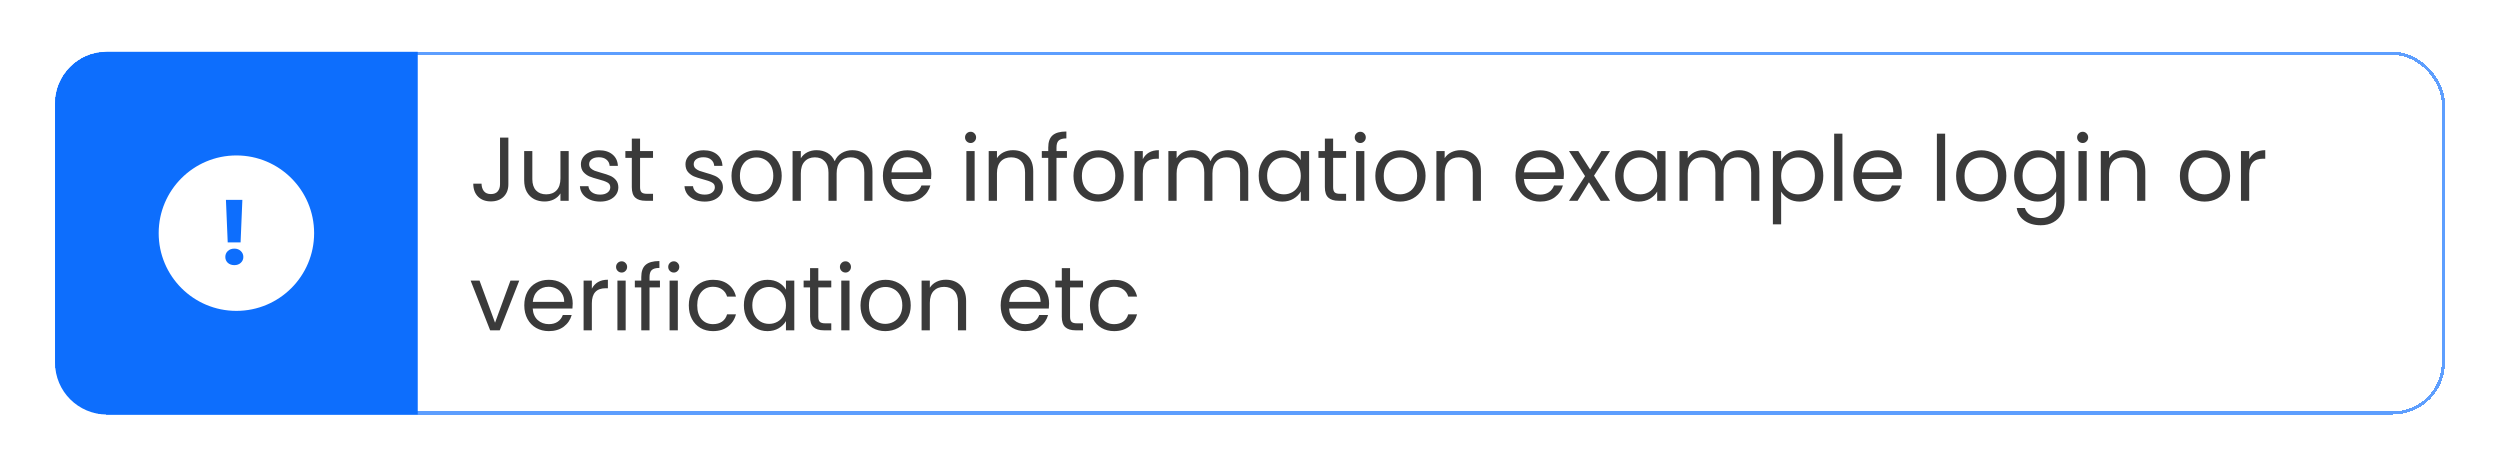 <svg width="386" height="72" viewBox="0 0 386 72" fill="none" xmlns="http://www.w3.org/2000/svg">
<g filter="url(#filter0_d_557_3776)">
<rect x="7.25" y="6.25" width="368.5" height="55.5" rx="7.75" stroke="#5D9EFE" stroke-width="0.5" shape-rendering="crispEdges"/>
<path d="M7 14C7 9.582 10.582 6 15 6H63V62H15C10.582 62 7 58.418 7 54V14Z" fill="#0D6EFD"/>
<path fill-rule="evenodd" clip-rule="evenodd" d="M35 46C41.627 46 47 40.627 47 34C47 27.373 41.627 22 35 22C28.373 22 23 27.373 23 34C23 40.627 28.373 46 35 46ZM35.647 35.427L35.921 28.858H33.384L33.658 35.427H35.647ZM33.672 38.582C33.937 38.819 34.275 38.938 34.687 38.938C35.089 38.938 35.418 38.819 35.674 38.582C35.939 38.335 36.072 38.033 36.072 37.676C36.072 37.311 35.939 37.005 35.674 36.758C35.418 36.511 35.089 36.387 34.687 36.387C34.275 36.387 33.937 36.511 33.672 36.758C33.416 37.005 33.288 37.311 33.288 37.676C33.288 38.033 33.416 38.335 33.672 38.582Z" fill="white"/>
<path d="M76.992 19.242V26.452C76.992 27.255 76.745 27.899 76.25 28.384C75.755 28.86 75.102 29.098 74.29 29.098C73.469 29.098 72.811 28.855 72.316 28.37C71.821 27.875 71.574 27.203 71.574 26.354H72.848C72.857 26.83 72.979 27.217 73.212 27.516C73.455 27.815 73.814 27.964 74.29 27.964C74.766 27.964 75.121 27.824 75.354 27.544C75.587 27.255 75.704 26.891 75.704 26.452V19.242H76.992ZM86.306 21.328V29H85.032V27.866C84.789 28.258 84.448 28.566 84.01 28.79C83.581 29.005 83.105 29.112 82.582 29.112C81.984 29.112 81.448 28.991 80.972 28.748C80.496 28.496 80.118 28.123 79.838 27.628C79.567 27.133 79.432 26.531 79.432 25.822V21.328H80.692V25.654C80.692 26.41 80.883 26.993 81.266 27.404C81.648 27.805 82.171 28.006 82.834 28.006C83.515 28.006 84.052 27.796 84.444 27.376C84.836 26.956 85.032 26.345 85.032 25.542V21.328H86.306ZM91.173 29.126C90.585 29.126 90.058 29.028 89.591 28.832C89.124 28.627 88.756 28.347 88.485 27.992C88.214 27.628 88.065 27.213 88.037 26.746H89.353C89.39 27.129 89.568 27.441 89.885 27.684C90.212 27.927 90.636 28.048 91.159 28.048C91.644 28.048 92.027 27.941 92.307 27.726C92.587 27.511 92.727 27.241 92.727 26.914C92.727 26.578 92.578 26.331 92.279 26.172C91.98 26.004 91.518 25.841 90.893 25.682C90.324 25.533 89.857 25.383 89.493 25.234C89.138 25.075 88.83 24.847 88.569 24.548C88.317 24.24 88.191 23.839 88.191 23.344C88.191 22.952 88.308 22.593 88.541 22.266C88.774 21.939 89.106 21.683 89.535 21.496C89.964 21.3 90.454 21.202 91.005 21.202C91.854 21.202 92.54 21.417 93.063 21.846C93.586 22.275 93.866 22.863 93.903 23.61H92.629C92.601 23.209 92.438 22.887 92.139 22.644C91.85 22.401 91.458 22.28 90.963 22.28C90.506 22.28 90.142 22.378 89.871 22.574C89.6 22.77 89.465 23.027 89.465 23.344C89.465 23.596 89.544 23.806 89.703 23.974C89.871 24.133 90.076 24.263 90.319 24.366C90.571 24.459 90.916 24.567 91.355 24.688C91.906 24.837 92.354 24.987 92.699 25.136C93.044 25.276 93.338 25.491 93.581 25.78C93.833 26.069 93.964 26.447 93.973 26.914C93.973 27.334 93.856 27.712 93.623 28.048C93.39 28.384 93.058 28.65 92.629 28.846C92.209 29.033 91.724 29.126 91.173 29.126ZM97.325 22.378V26.9C97.325 27.273 97.405 27.539 97.563 27.698C97.722 27.847 97.997 27.922 98.389 27.922H99.327V29H98.179C97.47 29 96.938 28.837 96.583 28.51C96.229 28.183 96.051 27.647 96.051 26.9V22.378H95.057V21.328H96.051V19.396H97.325V21.328H99.327V22.378H97.325ZM107.319 29.126C106.731 29.126 106.204 29.028 105.737 28.832C105.271 28.627 104.902 28.347 104.631 27.992C104.361 27.628 104.211 27.213 104.183 26.746H105.499C105.537 27.129 105.714 27.441 106.031 27.684C106.358 27.927 106.783 28.048 107.305 28.048C107.791 28.048 108.173 27.941 108.453 27.726C108.733 27.511 108.873 27.241 108.873 26.914C108.873 26.578 108.724 26.331 108.425 26.172C108.127 26.004 107.665 25.841 107.039 25.682C106.47 25.533 106.003 25.383 105.639 25.234C105.285 25.075 104.977 24.847 104.715 24.548C104.463 24.24 104.337 23.839 104.337 23.344C104.337 22.952 104.454 22.593 104.687 22.266C104.921 21.939 105.252 21.683 105.681 21.496C106.111 21.3 106.601 21.202 107.151 21.202C108.001 21.202 108.687 21.417 109.209 21.846C109.732 22.275 110.012 22.863 110.049 23.61H108.775C108.747 23.209 108.584 22.887 108.285 22.644C107.996 22.401 107.604 22.28 107.109 22.28C106.652 22.28 106.288 22.378 106.017 22.574C105.747 22.77 105.611 23.027 105.611 23.344C105.611 23.596 105.691 23.806 105.849 23.974C106.017 24.133 106.223 24.263 106.465 24.366C106.717 24.459 107.063 24.567 107.501 24.688C108.052 24.837 108.5 24.987 108.845 25.136C109.191 25.276 109.485 25.491 109.727 25.78C109.979 26.069 110.11 26.447 110.119 26.914C110.119 27.334 110.003 27.712 109.769 28.048C109.536 28.384 109.205 28.65 108.775 28.846C108.355 29.033 107.87 29.126 107.319 29.126ZM115.264 29.126C114.545 29.126 113.892 28.963 113.304 28.636C112.725 28.309 112.268 27.847 111.932 27.25C111.605 26.643 111.442 25.943 111.442 25.15C111.442 24.366 111.61 23.675 111.946 23.078C112.291 22.471 112.758 22.009 113.346 21.692C113.934 21.365 114.592 21.202 115.32 21.202C116.048 21.202 116.706 21.365 117.294 21.692C117.882 22.009 118.344 22.467 118.68 23.064C119.025 23.661 119.198 24.357 119.198 25.15C119.198 25.943 119.021 26.643 118.666 27.25C118.321 27.847 117.849 28.309 117.252 28.636C116.655 28.963 115.992 29.126 115.264 29.126ZM115.264 28.006C115.721 28.006 116.151 27.899 116.552 27.684C116.953 27.469 117.275 27.147 117.518 26.718C117.77 26.289 117.896 25.766 117.896 25.15C117.896 24.534 117.775 24.011 117.532 23.582C117.289 23.153 116.972 22.835 116.58 22.63C116.188 22.415 115.763 22.308 115.306 22.308C114.839 22.308 114.41 22.415 114.018 22.63C113.635 22.835 113.327 23.153 113.094 23.582C112.861 24.011 112.744 24.534 112.744 25.15C112.744 25.775 112.856 26.303 113.08 26.732C113.313 27.161 113.621 27.483 114.004 27.698C114.387 27.903 114.807 28.006 115.264 28.006ZM130.099 21.188C130.696 21.188 131.228 21.314 131.695 21.566C132.162 21.809 132.53 22.177 132.801 22.672C133.072 23.167 133.207 23.769 133.207 24.478V29H131.947V24.66C131.947 23.895 131.756 23.311 131.373 22.91C131 22.499 130.491 22.294 129.847 22.294C129.184 22.294 128.657 22.509 128.265 22.938C127.873 23.358 127.677 23.969 127.677 24.772V29H126.417V24.66C126.417 23.895 126.226 23.311 125.843 22.91C125.47 22.499 124.961 22.294 124.317 22.294C123.654 22.294 123.127 22.509 122.735 22.938C122.343 23.358 122.147 23.969 122.147 24.772V29H120.873V21.328H122.147V22.434C122.399 22.033 122.735 21.725 123.155 21.51C123.584 21.295 124.056 21.188 124.569 21.188C125.213 21.188 125.782 21.333 126.277 21.622C126.772 21.911 127.14 22.336 127.383 22.896C127.598 22.355 127.952 21.935 128.447 21.636C128.942 21.337 129.492 21.188 130.099 21.188ZM142.297 24.87C142.297 25.113 142.283 25.369 142.255 25.64H136.123C136.169 26.396 136.426 26.989 136.893 27.418C137.369 27.838 137.943 28.048 138.615 28.048C139.165 28.048 139.623 27.922 139.987 27.67C140.36 27.409 140.621 27.063 140.771 26.634H142.143C141.937 27.371 141.527 27.973 140.911 28.44C140.295 28.897 139.529 29.126 138.615 29.126C137.887 29.126 137.233 28.963 136.655 28.636C136.085 28.309 135.637 27.847 135.311 27.25C134.984 26.643 134.821 25.943 134.821 25.15C134.821 24.357 134.979 23.661 135.297 23.064C135.614 22.467 136.057 22.009 136.627 21.692C137.205 21.365 137.868 21.202 138.615 21.202C139.343 21.202 139.987 21.361 140.547 21.678C141.107 21.995 141.536 22.434 141.835 22.994C142.143 23.545 142.297 24.17 142.297 24.87ZM140.981 24.604C140.981 24.119 140.873 23.703 140.659 23.358C140.444 23.003 140.15 22.737 139.777 22.56C139.413 22.373 139.007 22.28 138.559 22.28C137.915 22.28 137.364 22.485 136.907 22.896C136.459 23.307 136.202 23.876 136.137 24.604H140.981ZM148.369 20.082C148.126 20.082 147.921 19.998 147.753 19.83C147.585 19.662 147.501 19.457 147.501 19.214C147.501 18.971 147.585 18.766 147.753 18.598C147.921 18.43 148.126 18.346 148.369 18.346C148.602 18.346 148.798 18.43 148.957 18.598C149.125 18.766 149.209 18.971 149.209 19.214C149.209 19.457 149.125 19.662 148.957 19.83C148.798 19.998 148.602 20.082 148.369 20.082ZM148.985 21.328V29H147.711V21.328H148.985ZM154.894 21.188C155.827 21.188 156.583 21.473 157.162 22.042C157.741 22.602 158.03 23.414 158.03 24.478V29H156.77V24.66C156.77 23.895 156.579 23.311 156.196 22.91C155.813 22.499 155.291 22.294 154.628 22.294C153.956 22.294 153.419 22.504 153.018 22.924C152.626 23.344 152.43 23.955 152.43 24.758V29H151.156V21.328H152.43V22.42C152.682 22.028 153.023 21.725 153.452 21.51C153.891 21.295 154.371 21.188 154.894 21.188ZM163.233 22.378H161.623V29H160.349V22.378H159.355V21.328H160.349V20.782C160.349 19.923 160.569 19.298 161.007 18.906C161.455 18.505 162.169 18.304 163.149 18.304V19.368C162.589 19.368 162.193 19.48 161.959 19.704C161.735 19.919 161.623 20.278 161.623 20.782V21.328H163.233V22.378ZM168.065 29.126C167.346 29.126 166.693 28.963 166.105 28.636C165.526 28.309 165.069 27.847 164.733 27.25C164.406 26.643 164.243 25.943 164.243 25.15C164.243 24.366 164.411 23.675 164.747 23.078C165.092 22.471 165.559 22.009 166.147 21.692C166.735 21.365 167.393 21.202 168.121 21.202C168.849 21.202 169.507 21.365 170.095 21.692C170.683 22.009 171.145 22.467 171.481 23.064C171.826 23.661 171.999 24.357 171.999 25.15C171.999 25.943 171.821 26.643 171.467 27.25C171.121 27.847 170.65 28.309 170.053 28.636C169.455 28.963 168.793 29.126 168.065 29.126ZM168.065 28.006C168.522 28.006 168.951 27.899 169.353 27.684C169.754 27.469 170.076 27.147 170.319 26.718C170.571 26.289 170.697 25.766 170.697 25.15C170.697 24.534 170.575 24.011 170.333 23.582C170.09 23.153 169.773 22.835 169.381 22.63C168.989 22.415 168.564 22.308 168.107 22.308C167.64 22.308 167.211 22.415 166.819 22.63C166.436 22.835 166.128 23.153 165.895 23.582C165.661 24.011 165.545 24.534 165.545 25.15C165.545 25.775 165.657 26.303 165.881 26.732C166.114 27.161 166.422 27.483 166.805 27.698C167.187 27.903 167.607 28.006 168.065 28.006ZM174.948 22.574C175.172 22.135 175.489 21.795 175.9 21.552C176.32 21.309 176.828 21.188 177.426 21.188V22.504H177.09C175.662 22.504 174.948 23.279 174.948 24.828V29H173.674V21.328H174.948V22.574ZM188.122 21.188C188.72 21.188 189.252 21.314 189.718 21.566C190.185 21.809 190.554 22.177 190.824 22.672C191.095 23.167 191.23 23.769 191.23 24.478V29H189.97V24.66C189.97 23.895 189.779 23.311 189.396 22.91C189.023 22.499 188.514 22.294 187.87 22.294C187.208 22.294 186.68 22.509 186.288 22.938C185.896 23.358 185.7 23.969 185.7 24.772V29H184.44V24.66C184.44 23.895 184.249 23.311 183.866 22.91C183.493 22.499 182.984 22.294 182.34 22.294C181.678 22.294 181.15 22.509 180.758 22.938C180.366 23.358 180.17 23.969 180.17 24.772V29H178.896V21.328H180.17V22.434C180.422 22.033 180.758 21.725 181.178 21.51C181.608 21.295 182.079 21.188 182.592 21.188C183.236 21.188 183.806 21.333 184.3 21.622C184.795 21.911 185.164 22.336 185.406 22.896C185.621 22.355 185.976 21.935 186.47 21.636C186.965 21.337 187.516 21.188 188.122 21.188ZM192.844 25.136C192.844 24.352 193.003 23.666 193.32 23.078C193.638 22.481 194.072 22.019 194.622 21.692C195.182 21.365 195.803 21.202 196.484 21.202C197.156 21.202 197.74 21.347 198.234 21.636C198.729 21.925 199.098 22.289 199.34 22.728V21.328H200.628V29H199.34V27.572C199.088 28.02 198.71 28.393 198.206 28.692C197.712 28.981 197.133 29.126 196.47 29.126C195.789 29.126 195.173 28.958 194.622 28.622C194.072 28.286 193.638 27.815 193.32 27.208C193.003 26.601 192.844 25.911 192.844 25.136ZM199.34 25.15C199.34 24.571 199.224 24.067 198.99 23.638C198.757 23.209 198.44 22.882 198.038 22.658C197.646 22.425 197.212 22.308 196.736 22.308C196.26 22.308 195.826 22.42 195.434 22.644C195.042 22.868 194.73 23.195 194.496 23.624C194.263 24.053 194.146 24.557 194.146 25.136C194.146 25.724 194.263 26.237 194.496 26.676C194.73 27.105 195.042 27.437 195.434 27.67C195.826 27.894 196.26 28.006 196.736 28.006C197.212 28.006 197.646 27.894 198.038 27.67C198.44 27.437 198.757 27.105 198.99 26.676C199.224 26.237 199.34 25.729 199.34 25.15ZM204.335 22.378V26.9C204.335 27.273 204.414 27.539 204.573 27.698C204.732 27.847 205.007 27.922 205.399 27.922H206.337V29H205.189C204.48 29 203.948 28.837 203.593 28.51C203.238 28.183 203.061 27.647 203.061 26.9V22.378H202.067V21.328H203.061V19.396H204.335V21.328H206.337V22.378H204.335ZM208.539 20.082C208.296 20.082 208.091 19.998 207.923 19.83C207.755 19.662 207.671 19.457 207.671 19.214C207.671 18.971 207.755 18.766 207.923 18.598C208.091 18.43 208.296 18.346 208.539 18.346C208.772 18.346 208.968 18.43 209.127 18.598C209.295 18.766 209.379 18.971 209.379 19.214C209.379 19.457 209.295 19.662 209.127 19.83C208.968 19.998 208.772 20.082 208.539 20.082ZM209.155 21.328V29H207.881V21.328H209.155ZM214.672 29.126C213.953 29.126 213.3 28.963 212.712 28.636C212.133 28.309 211.676 27.847 211.34 27.25C211.013 26.643 210.85 25.943 210.85 25.15C210.85 24.366 211.018 23.675 211.354 23.078C211.699 22.471 212.166 22.009 212.754 21.692C213.342 21.365 214 21.202 214.728 21.202C215.456 21.202 216.114 21.365 216.702 21.692C217.29 22.009 217.752 22.467 218.088 23.064C218.433 23.661 218.606 24.357 218.606 25.15C218.606 25.943 218.429 26.643 218.074 27.25C217.729 27.847 217.257 28.309 216.66 28.636C216.063 28.963 215.4 29.126 214.672 29.126ZM214.672 28.006C215.129 28.006 215.559 27.899 215.96 27.684C216.361 27.469 216.683 27.147 216.926 26.718C217.178 26.289 217.304 25.766 217.304 25.15C217.304 24.534 217.183 24.011 216.94 23.582C216.697 23.153 216.38 22.835 215.988 22.63C215.596 22.415 215.171 22.308 214.714 22.308C214.247 22.308 213.818 22.415 213.426 22.63C213.043 22.835 212.735 23.153 212.502 23.582C212.269 24.011 212.152 24.534 212.152 25.15C212.152 25.775 212.264 26.303 212.488 26.732C212.721 27.161 213.029 27.483 213.412 27.698C213.795 27.903 214.215 28.006 214.672 28.006ZM224.019 21.188C224.952 21.188 225.708 21.473 226.287 22.042C226.866 22.602 227.155 23.414 227.155 24.478V29H225.895V24.66C225.895 23.895 225.704 23.311 225.321 22.91C224.938 22.499 224.416 22.294 223.753 22.294C223.081 22.294 222.544 22.504 222.143 22.924C221.751 23.344 221.555 23.955 221.555 24.758V29H220.281V21.328H221.555V22.42C221.807 22.028 222.148 21.725 222.577 21.51C223.016 21.295 223.496 21.188 224.019 21.188ZM239.969 24.87C239.969 25.113 239.955 25.369 239.927 25.64H233.795C233.841 26.396 234.098 26.989 234.565 27.418C235.041 27.838 235.615 28.048 236.287 28.048C236.837 28.048 237.295 27.922 237.659 27.67C238.032 27.409 238.293 27.063 238.443 26.634H239.815C239.609 27.371 239.199 27.973 238.583 28.44C237.967 28.897 237.201 29.126 236.287 29.126C235.559 29.126 234.905 28.963 234.327 28.636C233.757 28.309 233.309 27.847 232.983 27.25C232.656 26.643 232.493 25.943 232.493 25.15C232.493 24.357 232.651 23.661 232.969 23.064C233.286 22.467 233.729 22.009 234.299 21.692C234.877 21.365 235.54 21.202 236.287 21.202C237.015 21.202 237.659 21.361 238.219 21.678C238.779 21.995 239.208 22.434 239.507 22.994C239.815 23.545 239.969 24.17 239.969 24.87ZM238.653 24.604C238.653 24.119 238.545 23.703 238.331 23.358C238.116 23.003 237.822 22.737 237.449 22.56C237.085 22.373 236.679 22.28 236.231 22.28C235.587 22.28 235.036 22.485 234.579 22.896C234.131 23.307 233.874 23.876 233.809 24.604H238.653ZM245.654 29L243.834 26.144L242.084 29H240.754L243.232 25.192L240.754 21.328H242.196L244.016 24.17L245.752 21.328H247.082L244.618 25.122L247.096 29H245.654ZM247.873 25.136C247.873 24.352 248.032 23.666 248.349 23.078C248.667 22.481 249.101 22.019 249.651 21.692C250.211 21.365 250.832 21.202 251.513 21.202C252.185 21.202 252.769 21.347 253.263 21.636C253.758 21.925 254.127 22.289 254.369 22.728V21.328H255.657V29H254.369V27.572C254.117 28.02 253.739 28.393 253.235 28.692C252.741 28.981 252.162 29.126 251.499 29.126C250.818 29.126 250.202 28.958 249.651 28.622C249.101 28.286 248.667 27.815 248.349 27.208C248.032 26.601 247.873 25.911 247.873 25.136ZM254.369 25.15C254.369 24.571 254.253 24.067 254.019 23.638C253.786 23.209 253.469 22.882 253.067 22.658C252.675 22.425 252.241 22.308 251.765 22.308C251.289 22.308 250.855 22.42 250.463 22.644C250.071 22.868 249.759 23.195 249.525 23.624C249.292 24.053 249.175 24.557 249.175 25.136C249.175 25.724 249.292 26.237 249.525 26.676C249.759 27.105 250.071 27.437 250.463 27.67C250.855 27.894 251.289 28.006 251.765 28.006C252.241 28.006 252.675 27.894 253.067 27.67C253.469 27.437 253.786 27.105 254.019 26.676C254.253 26.237 254.369 25.729 254.369 25.15ZM267.036 21.188C267.634 21.188 268.166 21.314 268.632 21.566C269.099 21.809 269.468 22.177 269.738 22.672C270.009 23.167 270.144 23.769 270.144 24.478V29H268.884V24.66C268.884 23.895 268.693 23.311 268.31 22.91C267.937 22.499 267.428 22.294 266.784 22.294C266.122 22.294 265.594 22.509 265.202 22.938C264.81 23.358 264.614 23.969 264.614 24.772V29H263.354V24.66C263.354 23.895 263.163 23.311 262.78 22.91C262.407 22.499 261.898 22.294 261.254 22.294C260.592 22.294 260.064 22.509 259.672 22.938C259.28 23.358 259.084 23.969 259.084 24.772V29H257.81V21.328H259.084V22.434C259.336 22.033 259.672 21.725 260.092 21.51C260.522 21.295 260.993 21.188 261.506 21.188C262.15 21.188 262.72 21.333 263.214 21.622C263.709 21.911 264.078 22.336 264.32 22.896C264.535 22.355 264.89 21.935 265.384 21.636C265.879 21.337 266.43 21.188 267.036 21.188ZM273.508 22.742C273.76 22.303 274.134 21.939 274.628 21.65C275.132 21.351 275.716 21.202 276.378 21.202C277.06 21.202 277.676 21.365 278.226 21.692C278.786 22.019 279.225 22.481 279.542 23.078C279.86 23.666 280.018 24.352 280.018 25.136C280.018 25.911 279.86 26.601 279.542 27.208C279.225 27.815 278.786 28.286 278.226 28.622C277.676 28.958 277.06 29.126 276.378 29.126C275.725 29.126 275.146 28.981 274.642 28.692C274.148 28.393 273.77 28.025 273.508 27.586V32.64H272.234V21.328H273.508V22.742ZM278.716 25.136C278.716 24.557 278.6 24.053 278.366 23.624C278.133 23.195 277.816 22.868 277.414 22.644C277.022 22.42 276.588 22.308 276.112 22.308C275.646 22.308 275.212 22.425 274.81 22.658C274.418 22.882 274.101 23.213 273.858 23.652C273.625 24.081 273.508 24.581 273.508 25.15C273.508 25.729 273.625 26.237 273.858 26.676C274.101 27.105 274.418 27.437 274.81 27.67C275.212 27.894 275.646 28.006 276.112 28.006C276.588 28.006 277.022 27.894 277.414 27.67C277.816 27.437 278.133 27.105 278.366 26.676C278.6 26.237 278.716 25.724 278.716 25.136ZM282.969 18.64V29H281.695V18.64H282.969ZM292.141 24.87C292.141 25.113 292.127 25.369 292.099 25.64H285.967C286.013 26.396 286.27 26.989 286.737 27.418C287.213 27.838 287.787 28.048 288.459 28.048C289.009 28.048 289.467 27.922 289.831 27.67C290.204 27.409 290.465 27.063 290.615 26.634H291.987C291.781 27.371 291.371 27.973 290.755 28.44C290.139 28.897 289.373 29.126 288.459 29.126C287.731 29.126 287.077 28.963 286.499 28.636C285.929 28.309 285.481 27.847 285.155 27.25C284.828 26.643 284.665 25.943 284.665 25.15C284.665 24.357 284.823 23.661 285.141 23.064C285.458 22.467 285.901 22.009 286.471 21.692C287.049 21.365 287.712 21.202 288.459 21.202C289.187 21.202 289.831 21.361 290.391 21.678C290.951 21.995 291.38 22.434 291.679 22.994C291.987 23.545 292.141 24.17 292.141 24.87ZM290.825 24.604C290.825 24.119 290.717 23.703 290.503 23.358C290.288 23.003 289.994 22.737 289.621 22.56C289.257 22.373 288.851 22.28 288.403 22.28C287.759 22.28 287.208 22.485 286.751 22.896C286.303 23.307 286.046 23.876 285.981 24.604H290.825ZM298.829 18.64V29H297.555V18.64H298.829ZM304.346 29.126C303.627 29.126 302.974 28.963 302.386 28.636C301.807 28.309 301.35 27.847 301.014 27.25C300.687 26.643 300.524 25.943 300.524 25.15C300.524 24.366 300.692 23.675 301.028 23.078C301.373 22.471 301.84 22.009 302.428 21.692C303.016 21.365 303.674 21.202 304.402 21.202C305.13 21.202 305.788 21.365 306.376 21.692C306.964 22.009 307.426 22.467 307.762 23.064C308.107 23.661 308.28 24.357 308.28 25.15C308.28 25.943 308.103 26.643 307.748 27.25C307.403 27.847 306.931 28.309 306.334 28.636C305.737 28.963 305.074 29.126 304.346 29.126ZM304.346 28.006C304.803 28.006 305.233 27.899 305.634 27.684C306.035 27.469 306.357 27.147 306.6 26.718C306.852 26.289 306.978 25.766 306.978 25.15C306.978 24.534 306.857 24.011 306.614 23.582C306.371 23.153 306.054 22.835 305.662 22.63C305.27 22.415 304.845 22.308 304.388 22.308C303.921 22.308 303.492 22.415 303.1 22.63C302.717 22.835 302.409 23.153 302.176 23.582C301.943 24.011 301.826 24.534 301.826 25.15C301.826 25.775 301.938 26.303 302.162 26.732C302.395 27.161 302.703 27.483 303.086 27.698C303.469 27.903 303.889 28.006 304.346 28.006ZM313.119 21.202C313.782 21.202 314.36 21.347 314.855 21.636C315.359 21.925 315.732 22.289 315.975 22.728V21.328H317.263V29.168C317.263 29.868 317.114 30.489 316.815 31.03C316.516 31.581 316.087 32.01 315.527 32.318C314.976 32.626 314.332 32.78 313.595 32.78C312.587 32.78 311.747 32.542 311.075 32.066C310.403 31.59 310.006 30.941 309.885 30.12H311.145C311.285 30.587 311.574 30.96 312.013 31.24C312.452 31.529 312.979 31.674 313.595 31.674C314.295 31.674 314.864 31.455 315.303 31.016C315.751 30.577 315.975 29.961 315.975 29.168V27.558C315.723 28.006 315.35 28.379 314.855 28.678C314.36 28.977 313.782 29.126 313.119 29.126C312.438 29.126 311.817 28.958 311.257 28.622C310.706 28.286 310.272 27.815 309.955 27.208C309.638 26.601 309.479 25.911 309.479 25.136C309.479 24.352 309.638 23.666 309.955 23.078C310.272 22.481 310.706 22.019 311.257 21.692C311.817 21.365 312.438 21.202 313.119 21.202ZM315.975 25.15C315.975 24.571 315.858 24.067 315.625 23.638C315.392 23.209 315.074 22.882 314.673 22.658C314.281 22.425 313.847 22.308 313.371 22.308C312.895 22.308 312.461 22.42 312.069 22.644C311.677 22.868 311.364 23.195 311.131 23.624C310.898 24.053 310.781 24.557 310.781 25.136C310.781 25.724 310.898 26.237 311.131 26.676C311.364 27.105 311.677 27.437 312.069 27.67C312.461 27.894 312.895 28.006 313.371 28.006C313.847 28.006 314.281 27.894 314.673 27.67C315.074 27.437 315.392 27.105 315.625 26.676C315.858 26.237 315.975 25.729 315.975 25.15ZM320.074 20.082C319.831 20.082 319.626 19.998 319.458 19.83C319.29 19.662 319.206 19.457 319.206 19.214C319.206 18.971 319.29 18.766 319.458 18.598C319.626 18.43 319.831 18.346 320.074 18.346C320.307 18.346 320.503 18.43 320.662 18.598C320.83 18.766 320.914 18.971 320.914 19.214C320.914 19.457 320.83 19.662 320.662 19.83C320.503 19.998 320.307 20.082 320.074 20.082ZM320.69 21.328V29H319.416V21.328H320.69ZM326.599 21.188C327.533 21.188 328.289 21.473 328.867 22.042C329.446 22.602 329.735 23.414 329.735 24.478V29H328.475V24.66C328.475 23.895 328.284 23.311 327.901 22.91C327.519 22.499 326.996 22.294 326.333 22.294C325.661 22.294 325.125 22.504 324.723 22.924C324.331 23.344 324.135 23.955 324.135 24.758V29H322.861V21.328H324.135V22.42C324.387 22.028 324.728 21.725 325.157 21.51C325.596 21.295 326.077 21.188 326.599 21.188ZM338.895 29.126C338.176 29.126 337.523 28.963 336.935 28.636C336.356 28.309 335.899 27.847 335.563 27.25C335.236 26.643 335.073 25.943 335.073 25.15C335.073 24.366 335.241 23.675 335.577 23.078C335.922 22.471 336.389 22.009 336.977 21.692C337.565 21.365 338.223 21.202 338.951 21.202C339.679 21.202 340.337 21.365 340.925 21.692C341.513 22.009 341.975 22.467 342.311 23.064C342.656 23.661 342.829 24.357 342.829 25.15C342.829 25.943 342.651 26.643 342.297 27.25C341.951 27.847 341.48 28.309 340.883 28.636C340.285 28.963 339.623 29.126 338.895 29.126ZM338.895 28.006C339.352 28.006 339.781 27.899 340.183 27.684C340.584 27.469 340.906 27.147 341.149 26.718C341.401 26.289 341.527 25.766 341.527 25.15C341.527 24.534 341.405 24.011 341.163 23.582C340.92 23.153 340.603 22.835 340.211 22.63C339.819 22.415 339.394 22.308 338.937 22.308C338.47 22.308 338.041 22.415 337.649 22.63C337.266 22.835 336.958 23.153 336.725 23.582C336.491 24.011 336.375 24.534 336.375 25.15C336.375 25.775 336.487 26.303 336.711 26.732C336.944 27.161 337.252 27.483 337.635 27.698C338.017 27.903 338.437 28.006 338.895 28.006ZM345.778 22.574C346.002 22.135 346.319 21.795 346.73 21.552C347.15 21.309 347.658 21.188 348.256 21.188V22.504H347.92C346.492 22.504 345.778 23.279 345.778 24.828V29H344.504V21.328H345.778V22.574ZM74.934 47.824L77.314 41.328H78.672L75.662 49H74.178L71.168 41.328H72.54L74.934 47.824ZM86.926 44.87C86.926 45.113 86.912 45.369 86.884 45.64H80.752C80.798 46.396 81.055 46.989 81.522 47.418C81.998 47.838 82.572 48.048 83.244 48.048C83.794 48.048 84.252 47.922 84.616 47.67C84.989 47.409 85.25 47.063 85.4 46.634H86.772C86.566 47.371 86.156 47.973 85.54 48.44C84.924 48.897 84.158 49.126 83.244 49.126C82.516 49.126 81.862 48.963 81.284 48.636C80.714 48.309 80.266 47.847 79.94 47.25C79.613 46.643 79.45 45.943 79.45 45.15C79.45 44.357 79.608 43.661 79.926 43.064C80.243 42.467 80.686 42.009 81.256 41.692C81.834 41.365 82.497 41.202 83.244 41.202C83.972 41.202 84.616 41.361 85.176 41.678C85.736 41.995 86.165 42.434 86.464 42.994C86.772 43.545 86.926 44.17 86.926 44.87ZM85.61 44.604C85.61 44.119 85.502 43.703 85.288 43.358C85.073 43.003 84.779 42.737 84.406 42.56C84.042 42.373 83.636 42.28 83.188 42.28C82.544 42.28 81.993 42.485 81.536 42.896C81.088 43.307 80.831 43.876 80.766 44.604H85.61ZM89.881 42.574C90.105 42.135 90.423 41.795 90.833 41.552C91.253 41.309 91.762 41.188 92.359 41.188V42.504H92.023C90.595 42.504 89.881 43.279 89.881 44.828V49H88.607V41.328H89.881V42.574ZM94.488 40.082C94.245 40.082 94.04 39.998 93.872 39.83C93.704 39.662 93.62 39.457 93.62 39.214C93.62 38.971 93.704 38.766 93.872 38.598C94.04 38.43 94.245 38.346 94.488 38.346C94.721 38.346 94.917 38.43 95.076 38.598C95.244 38.766 95.328 38.971 95.328 39.214C95.328 39.457 95.244 39.662 95.076 39.83C94.917 39.998 94.721 40.082 94.488 40.082ZM95.104 41.328V49H93.83V41.328H95.104ZM100.397 42.378H98.787V49H97.513V42.378H96.519V41.328H97.513V40.782C97.513 39.923 97.733 39.298 98.171 38.906C98.619 38.505 99.333 38.304 100.313 38.304V39.368C99.753 39.368 99.357 39.48 99.123 39.704C98.899 39.919 98.787 40.278 98.787 40.782V41.328H100.397V42.378ZM102.541 40.082C102.298 40.082 102.093 39.998 101.925 39.83C101.757 39.662 101.673 39.457 101.673 39.214C101.673 38.971 101.757 38.766 101.925 38.598C102.093 38.43 102.298 38.346 102.541 38.346C102.774 38.346 102.97 38.43 103.129 38.598C103.297 38.766 103.381 38.971 103.381 39.214C103.381 39.457 103.297 39.662 103.129 39.83C102.97 39.998 102.774 40.082 102.541 40.082ZM103.157 41.328V49H101.883V41.328H103.157ZM104.852 45.15C104.852 44.357 105.011 43.666 105.328 43.078C105.645 42.481 106.084 42.019 106.644 41.692C107.213 41.365 107.862 41.202 108.59 41.202C109.533 41.202 110.307 41.431 110.914 41.888C111.53 42.345 111.936 42.98 112.132 43.792H110.76C110.629 43.325 110.373 42.957 109.99 42.686C109.617 42.415 109.15 42.28 108.59 42.28C107.862 42.28 107.274 42.532 106.826 43.036C106.378 43.531 106.154 44.235 106.154 45.15C106.154 46.074 106.378 46.788 106.826 47.292C107.274 47.796 107.862 48.048 108.59 48.048C109.15 48.048 109.617 47.917 109.99 47.656C110.363 47.395 110.62 47.021 110.76 46.536H112.132C111.927 47.32 111.516 47.95 110.9 48.426C110.284 48.893 109.514 49.126 108.59 49.126C107.862 49.126 107.213 48.963 106.644 48.636C106.084 48.309 105.645 47.847 105.328 47.25C105.011 46.653 104.852 45.953 104.852 45.15ZM113.356 45.136C113.356 44.352 113.515 43.666 113.832 43.078C114.149 42.481 114.583 42.019 115.134 41.692C115.694 41.365 116.315 41.202 116.996 41.202C117.668 41.202 118.251 41.347 118.746 41.636C119.241 41.925 119.609 42.289 119.852 42.728V41.328H121.14V49H119.852V47.572C119.6 48.02 119.222 48.393 118.718 48.692C118.223 48.981 117.645 49.126 116.982 49.126C116.301 49.126 115.685 48.958 115.134 48.622C114.583 48.286 114.149 47.815 113.832 47.208C113.515 46.601 113.356 45.911 113.356 45.136ZM119.852 45.15C119.852 44.571 119.735 44.067 119.502 43.638C119.269 43.209 118.951 42.882 118.55 42.658C118.158 42.425 117.724 42.308 117.248 42.308C116.772 42.308 116.338 42.42 115.946 42.644C115.554 42.868 115.241 43.195 115.008 43.624C114.775 44.053 114.658 44.557 114.658 45.136C114.658 45.724 114.775 46.237 115.008 46.676C115.241 47.105 115.554 47.437 115.946 47.67C116.338 47.894 116.772 48.006 117.248 48.006C117.724 48.006 118.158 47.894 118.55 47.67C118.951 47.437 119.269 47.105 119.502 46.676C119.735 46.237 119.852 45.729 119.852 45.15ZM124.847 42.378V46.9C124.847 47.273 124.926 47.539 125.085 47.698C125.244 47.847 125.519 47.922 125.911 47.922H126.849V49H125.701C124.992 49 124.46 48.837 124.105 48.51C123.75 48.183 123.573 47.647 123.573 46.9V42.378H122.579V41.328H123.573V39.396H124.847V41.328H126.849V42.378H124.847ZM129.05 40.082C128.808 40.082 128.602 39.998 128.434 39.83C128.266 39.662 128.182 39.457 128.182 39.214C128.182 38.971 128.266 38.766 128.434 38.598C128.602 38.43 128.808 38.346 129.05 38.346C129.284 38.346 129.48 38.43 129.638 38.598C129.806 38.766 129.89 38.971 129.89 39.214C129.89 39.457 129.806 39.662 129.638 39.83C129.48 39.998 129.284 40.082 129.05 40.082ZM129.666 41.328V49H128.392V41.328H129.666ZM135.184 49.126C134.465 49.126 133.812 48.963 133.224 48.636C132.645 48.309 132.188 47.847 131.852 47.25C131.525 46.643 131.362 45.943 131.362 45.15C131.362 44.366 131.53 43.675 131.866 43.078C132.211 42.471 132.678 42.009 133.266 41.692C133.854 41.365 134.512 41.202 135.24 41.202C135.968 41.202 136.626 41.365 137.214 41.692C137.802 42.009 138.264 42.467 138.6 43.064C138.945 43.661 139.118 44.357 139.118 45.15C139.118 45.943 138.94 46.643 138.586 47.25C138.24 47.847 137.769 48.309 137.172 48.636C136.574 48.963 135.912 49.126 135.184 49.126ZM135.184 48.006C135.641 48.006 136.07 47.899 136.472 47.684C136.873 47.469 137.195 47.147 137.438 46.718C137.69 46.289 137.816 45.766 137.816 45.15C137.816 44.534 137.694 44.011 137.452 43.582C137.209 43.153 136.892 42.835 136.5 42.63C136.108 42.415 135.683 42.308 135.226 42.308C134.759 42.308 134.33 42.415 133.938 42.63C133.555 42.835 133.247 43.153 133.014 43.582C132.78 44.011 132.664 44.534 132.664 45.15C132.664 45.775 132.776 46.303 133 46.732C133.233 47.161 133.541 47.483 133.924 47.698C134.306 47.903 134.726 48.006 135.184 48.006ZM144.531 41.188C145.464 41.188 146.22 41.473 146.799 42.042C147.378 42.602 147.667 43.414 147.667 44.478V49H146.407V44.66C146.407 43.895 146.216 43.311 145.833 42.91C145.45 42.499 144.928 42.294 144.265 42.294C143.593 42.294 143.056 42.504 142.655 42.924C142.263 43.344 142.067 43.955 142.067 44.758V49H140.793V41.328H142.067V42.42C142.319 42.028 142.66 41.725 143.089 41.51C143.528 41.295 144.008 41.188 144.531 41.188ZM160.48 44.87C160.48 45.113 160.466 45.369 160.438 45.64H154.306C154.353 46.396 154.61 46.989 155.076 47.418C155.552 47.838 156.126 48.048 156.798 48.048C157.349 48.048 157.806 47.922 158.17 47.67C158.544 47.409 158.805 47.063 158.954 46.634H160.326C160.121 47.371 159.71 47.973 159.094 48.44C158.478 48.897 157.713 49.126 156.798 49.126C156.07 49.126 155.417 48.963 154.838 48.636C154.269 48.309 153.821 47.847 153.494 47.25C153.168 46.643 153.004 45.943 153.004 45.15C153.004 44.357 153.163 43.661 153.48 43.064C153.798 42.467 154.241 42.009 154.81 41.692C155.389 41.365 156.052 41.202 156.798 41.202C157.526 41.202 158.17 41.361 158.73 41.678C159.29 41.995 159.72 42.434 160.018 42.994C160.326 43.545 160.48 44.17 160.48 44.87ZM159.164 44.604C159.164 44.119 159.057 43.703 158.842 43.358C158.628 43.003 158.334 42.737 157.96 42.56C157.596 42.373 157.19 42.28 156.742 42.28C156.098 42.28 155.548 42.485 155.09 42.896C154.642 43.307 154.386 43.876 154.32 44.604H159.164ZM163.716 42.378V46.9C163.716 47.273 163.795 47.539 163.954 47.698C164.113 47.847 164.388 47.922 164.78 47.922H165.718V49H164.57C163.861 49 163.329 48.837 162.974 48.51C162.619 48.183 162.442 47.647 162.442 46.9V42.378H161.448V41.328H162.442V39.396H163.716V41.328H165.718V42.378H163.716ZM166.786 45.15C166.786 44.357 166.944 43.666 167.262 43.078C167.579 42.481 168.018 42.019 168.578 41.692C169.147 41.365 169.796 41.202 170.524 41.202C171.466 41.202 172.241 41.431 172.848 41.888C173.464 42.345 173.87 42.98 174.066 43.792H172.694C172.563 43.325 172.306 42.957 171.924 42.686C171.55 42.415 171.084 42.28 170.524 42.28C169.796 42.28 169.208 42.532 168.76 43.036C168.312 43.531 168.088 44.235 168.088 45.15C168.088 46.074 168.312 46.788 168.76 47.292C169.208 47.796 169.796 48.048 170.524 48.048C171.084 48.048 171.55 47.917 171.924 47.656C172.297 47.395 172.554 47.021 172.694 46.536H174.066C173.86 47.32 173.45 47.95 172.834 48.426C172.218 48.893 171.448 49.126 170.524 49.126C169.796 49.126 169.147 48.963 168.578 48.636C168.018 48.309 167.579 47.847 167.262 47.25C166.944 46.653 166.786 45.953 166.786 45.15Z" fill="#3A3A3A"/>
</g>
<defs>
<filter id="filter0_d_557_3776" x="0.5" y="0" width="385" height="72" filterUnits="userSpaceOnUse" color-interpolation-filters="sRGB">
<feFlood flood-opacity="0" result="BackgroundImageFix"/>
<feColorMatrix in="SourceAlpha" type="matrix" values="0 0 0 0 0 0 0 0 0 0 0 0 0 0 0 0 0 0 127 0" result="hardAlpha"/>
<feOffset dx="1.5" dy="2"/>
<feGaussianBlur stdDeviation="4"/>
<feComposite in2="hardAlpha" operator="out"/>
<feColorMatrix type="matrix" values="0 0 0 0 0 0 0 0 0 0 0 0 0 0 0 0 0 0 0.25 0"/>
<feBlend mode="normal" in2="BackgroundImageFix" result="effect1_dropShadow_557_3776"/>
<feBlend mode="normal" in="SourceGraphic" in2="effect1_dropShadow_557_3776" result="shape"/>
</filter>
</defs>
</svg>
